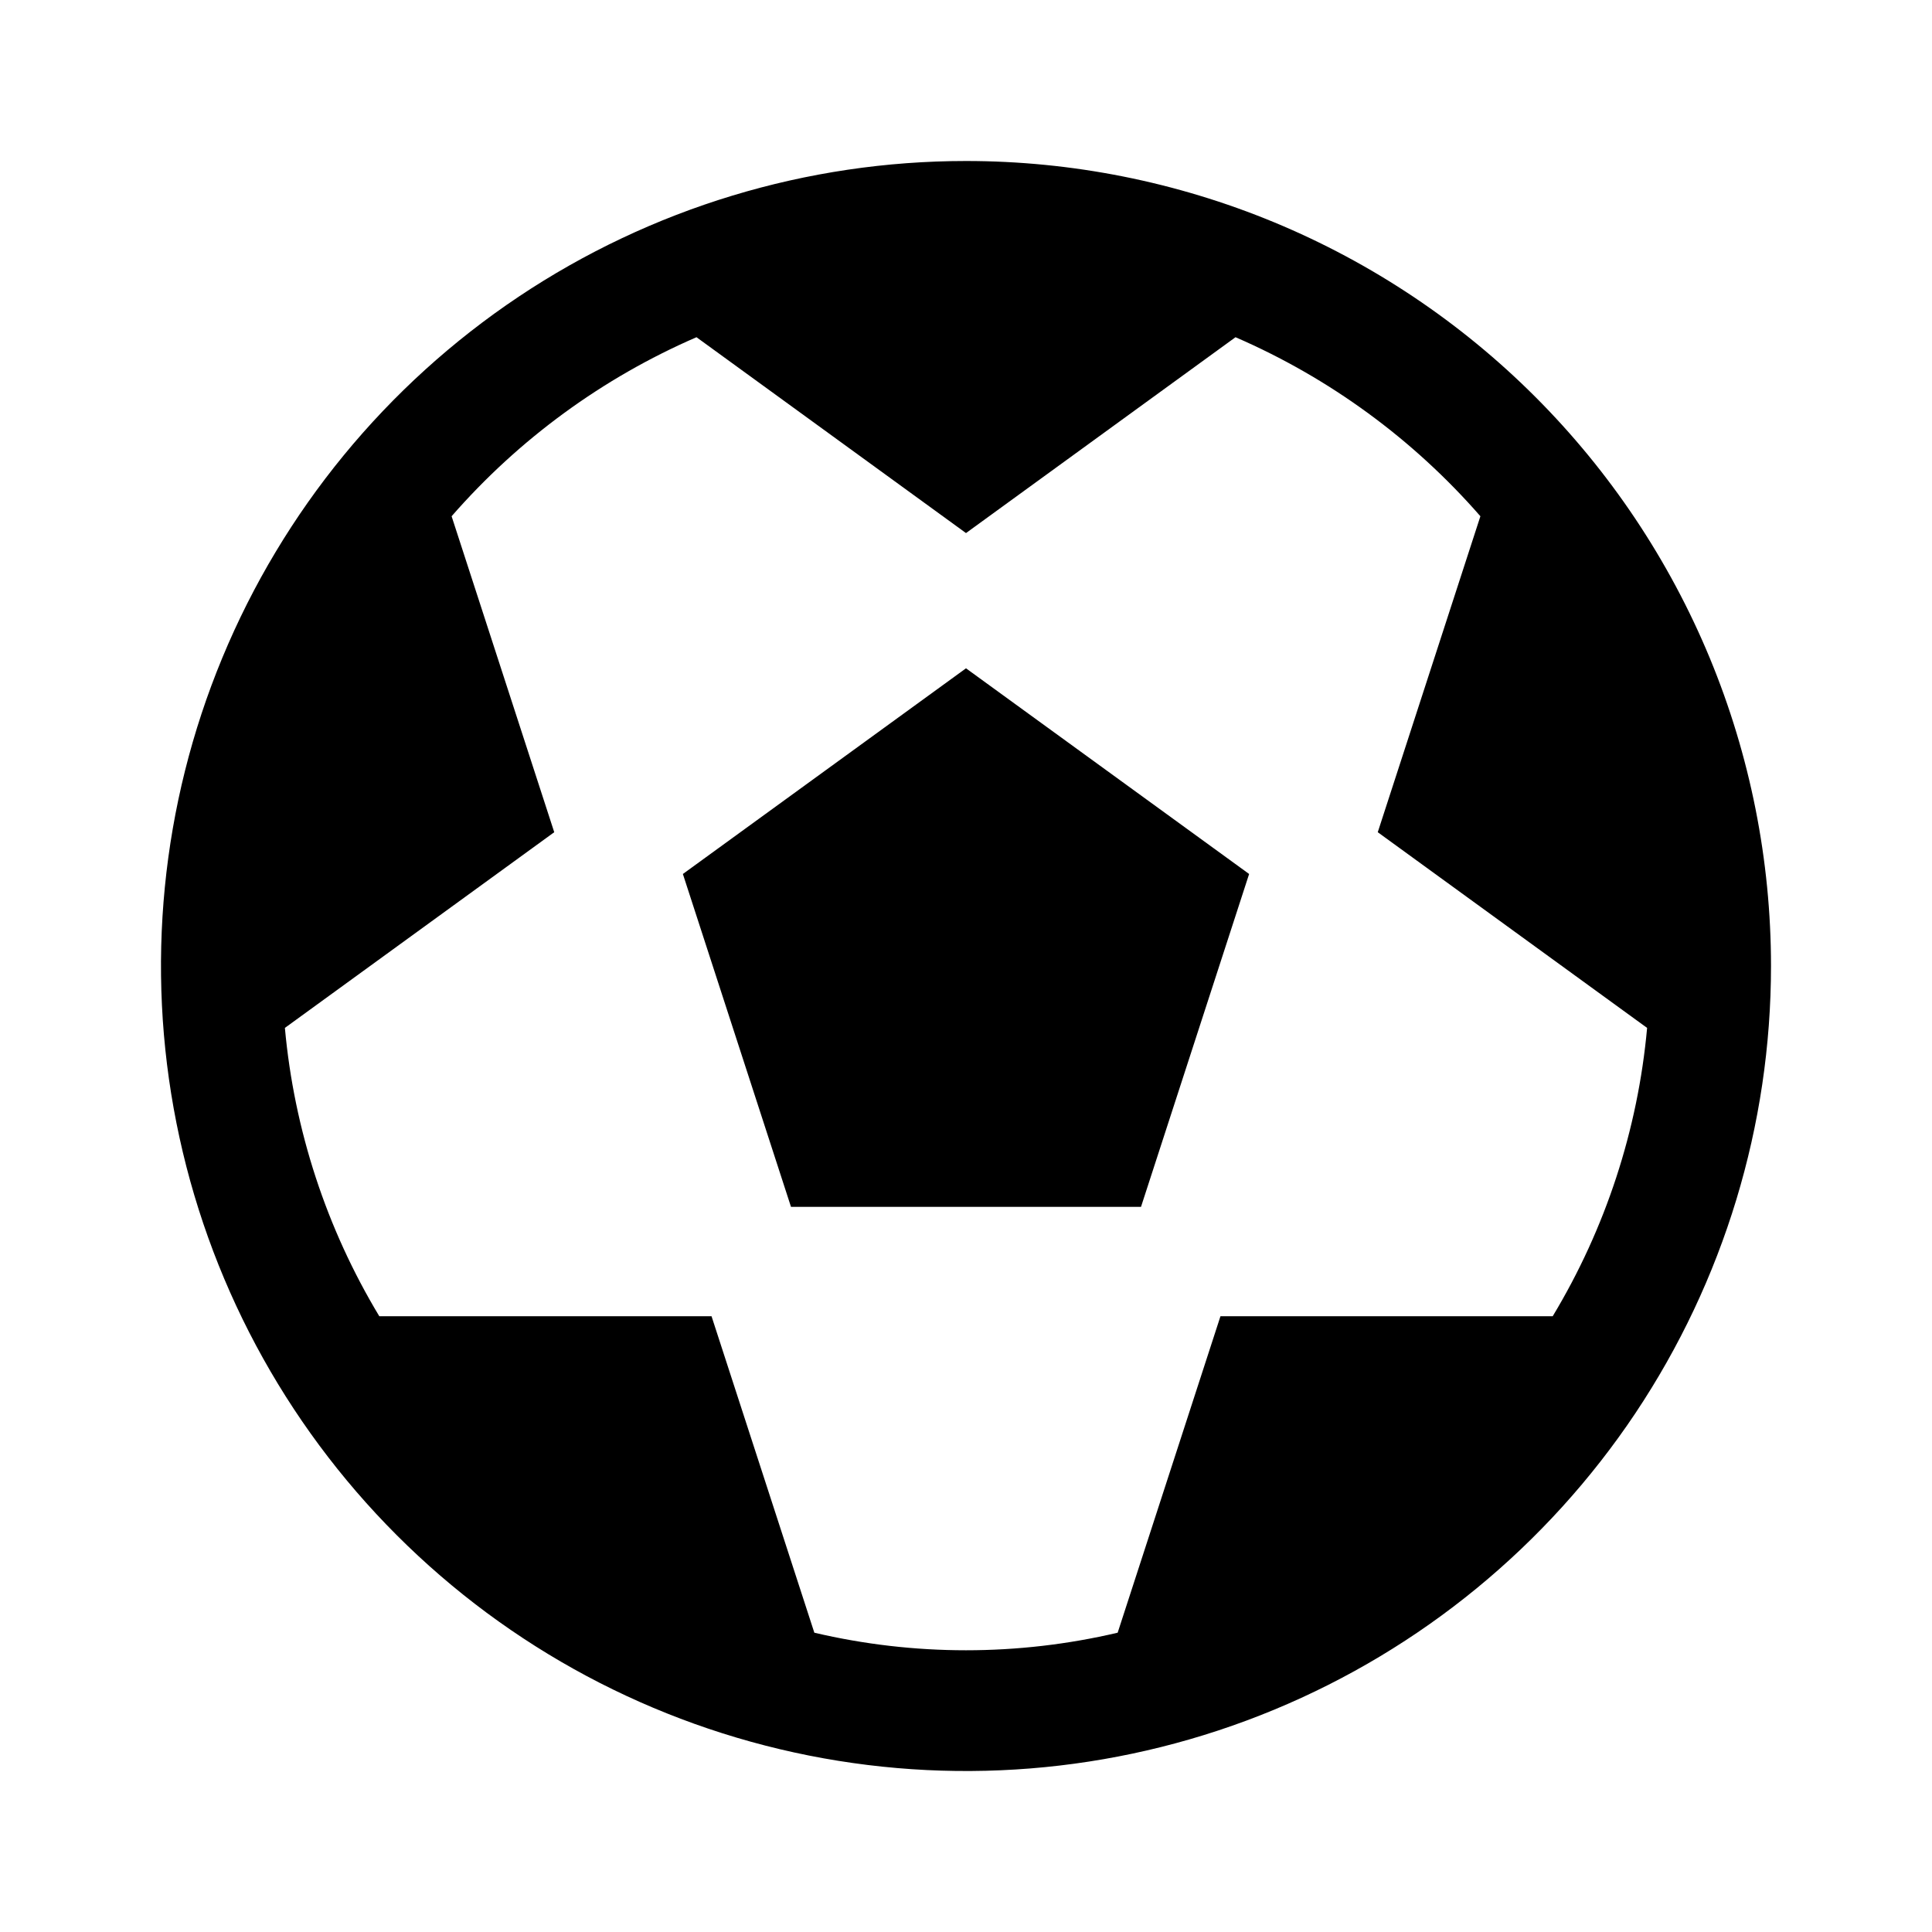 <svg width="24" height="24" viewBox="0 0 24 24" fill="none" xmlns="http://www.w3.org/2000/svg">
<path d="M8.483 10.857L9.826 14.992H14.174L15.517 10.857L12 8.302L8.483 10.857ZM12 2C10.022 2 8.089 2.586 6.444 3.685C4.8 4.784 3.518 6.346 2.761 8.173C2.004 10 1.806 12.011 2.192 13.951C2.578 15.891 3.53 17.672 4.929 19.071C6.327 20.47 8.109 21.422 10.049 21.808C11.989 22.194 14 21.996 15.827 21.239C17.654 20.482 19.216 19.2 20.315 17.556C21.413 15.911 22 13.978 22 12C22 10.687 21.741 9.386 21.239 8.173C20.736 6.96 20 5.858 19.071 4.929C18.142 4 17.04 3.264 15.827 2.761C14.614 2.259 13.313 2 12 2ZM15.161 16.351L13.884 20.282C12.645 20.573 11.355 20.573 10.116 20.282L8.839 16.351H4.712C4.055 15.261 3.654 14.036 3.539 12.769L6.885 10.338L5.61 6.413C6.446 5.455 7.485 4.695 8.652 4.189L12 6.622L15.348 4.189C16.515 4.695 17.554 5.455 18.39 6.413L17.115 10.338L20.461 12.769C20.346 14.036 19.945 15.261 19.288 16.351H15.161Z" fill="black"/>
</svg>
